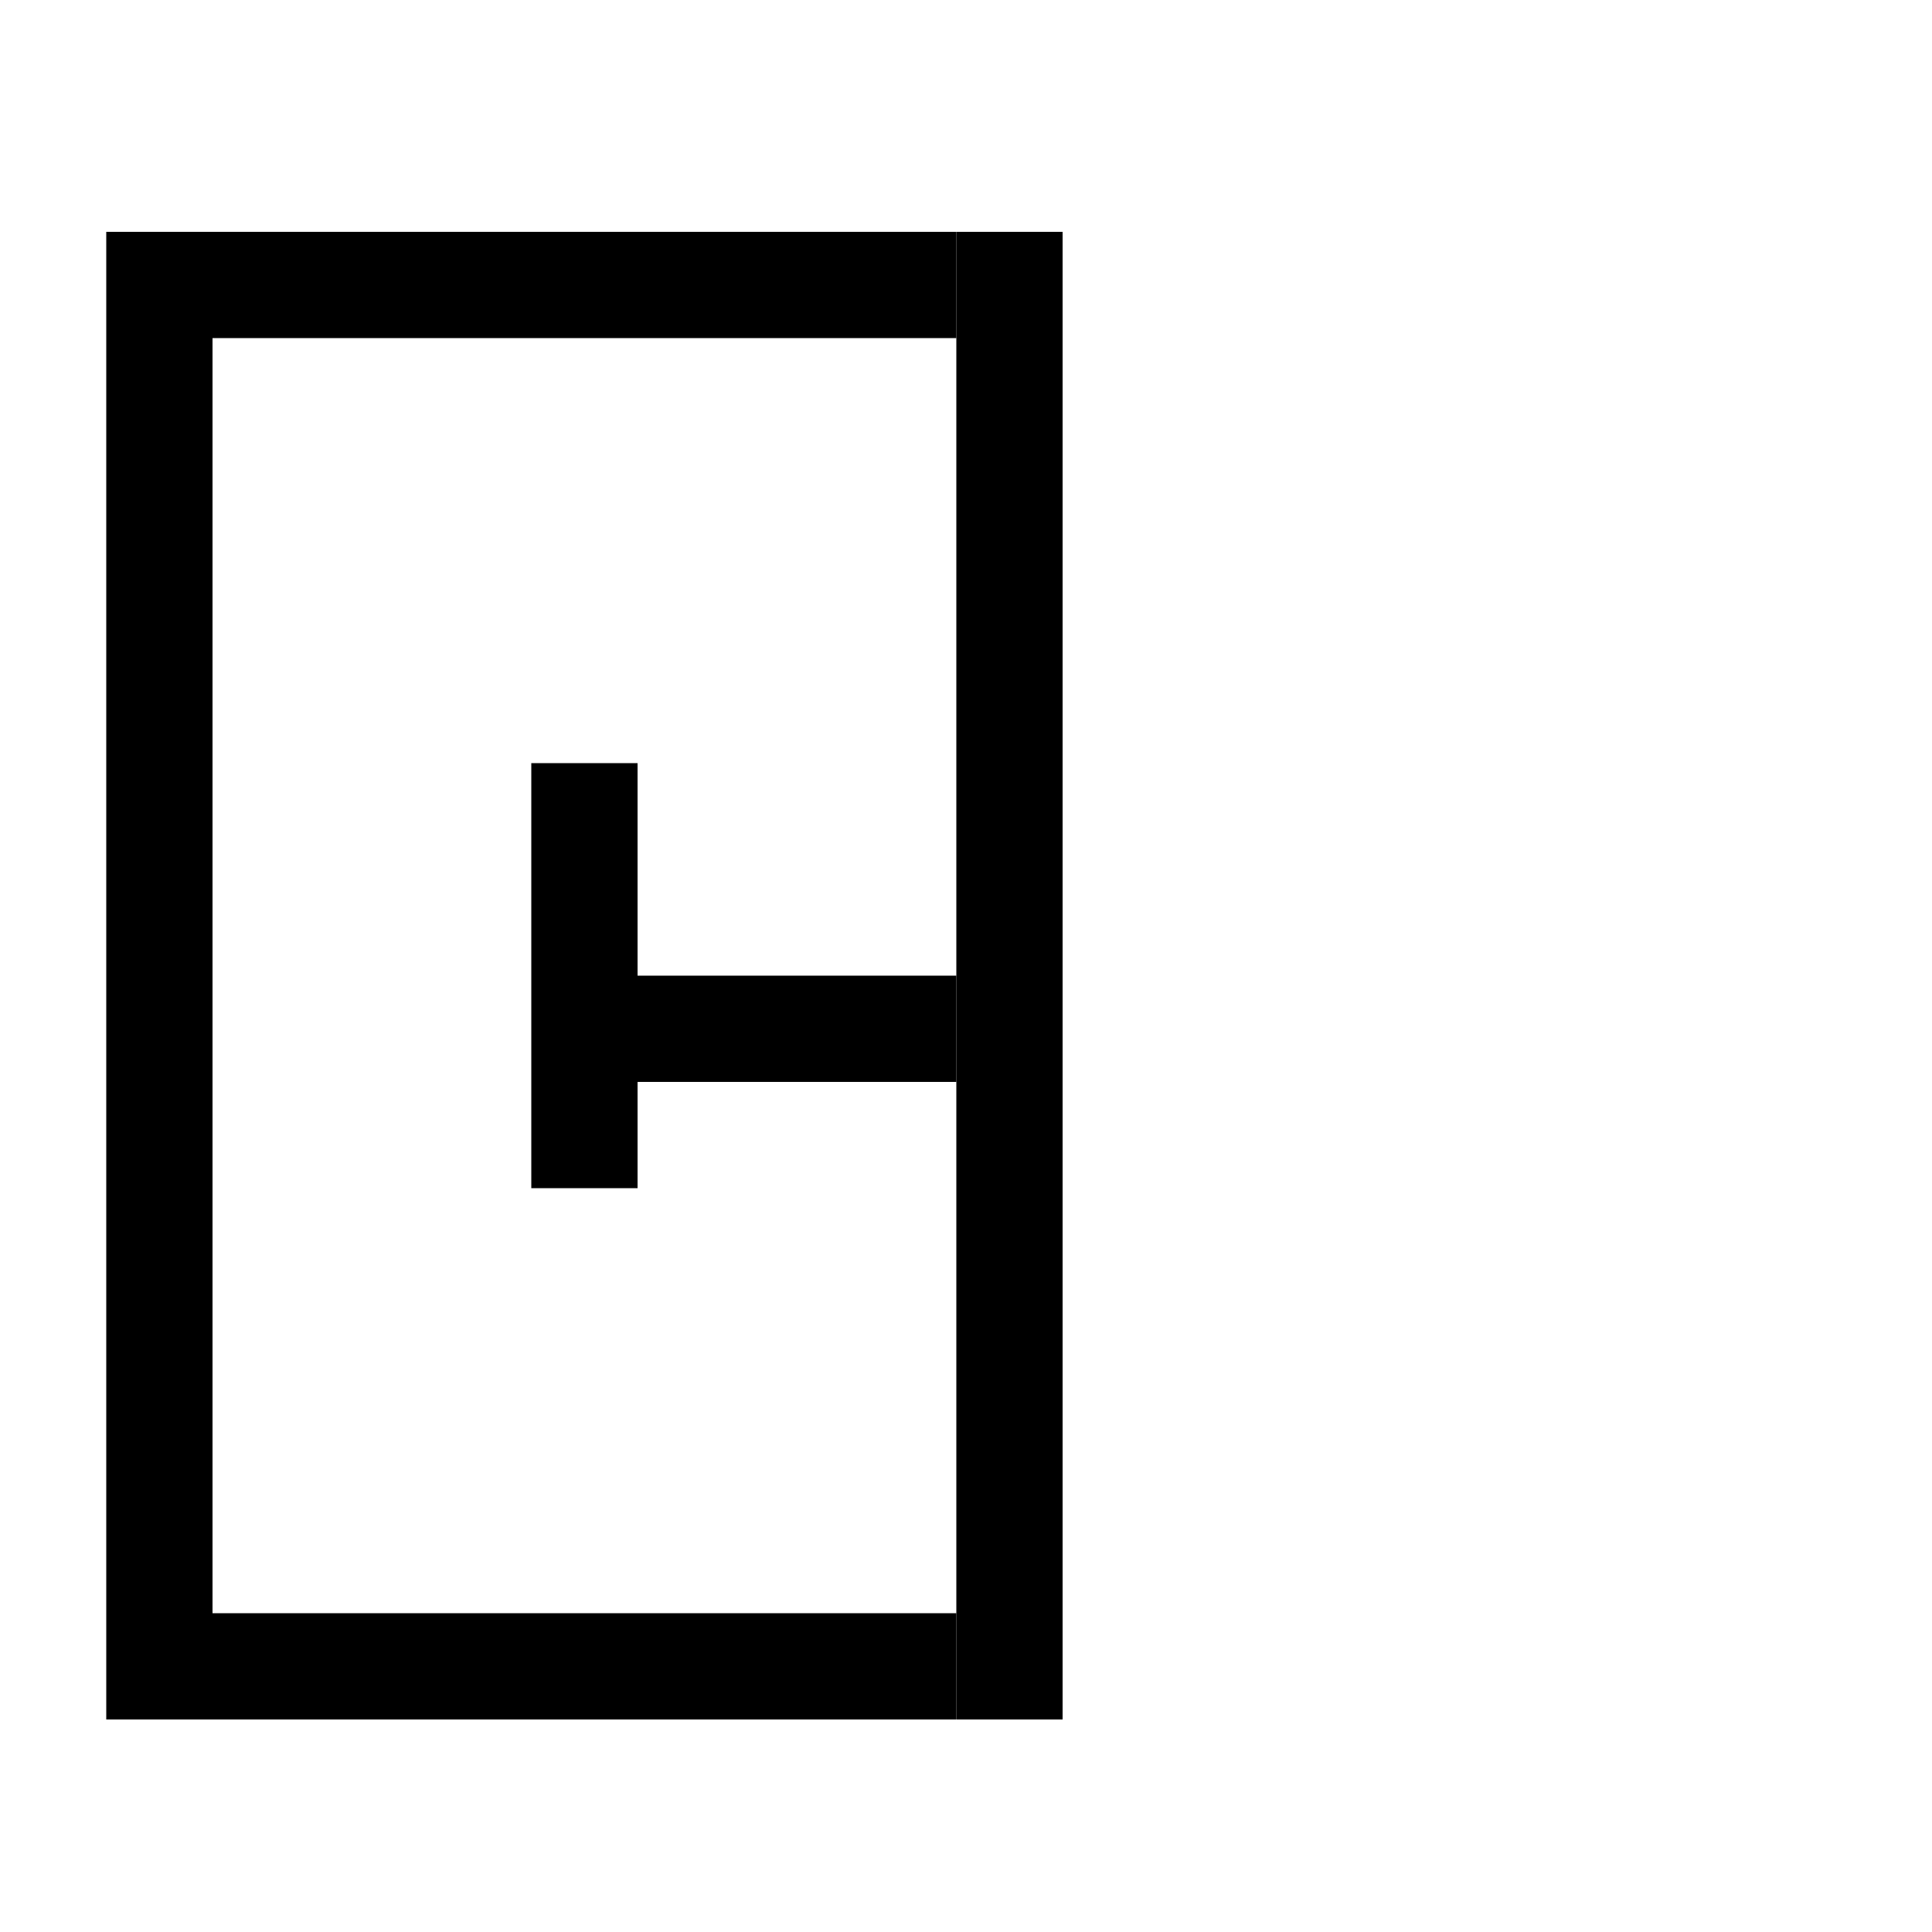<?xml version="1.0" encoding="UTF-8"?>
<svg id="Layer_2" data-name="Layer 2" xmlns="http://www.w3.org/2000/svg" width="1000" height="1000" viewBox="0 0 1000 1000">
  <defs>
    <style>
      .cls-1 {
        fill: #000;
        stroke-width: 0px;
      }
    </style>
  </defs>
  <rect class="cls-1" x="55" y="120" width="55" height="770"/>
  <rect class="cls-1" x="495" y="120" width="55" height="770"/>
  <rect class="cls-1" x="110" y="835" width="385" height="55"/>
  <rect class="cls-1" x="275" y="395" width="55" height="220"/>
  <rect class="cls-1" x="330" y="505" width="165" height="55"/>
  <rect class="cls-1" x="110" y="120" width="385" height="55"/>
</svg>